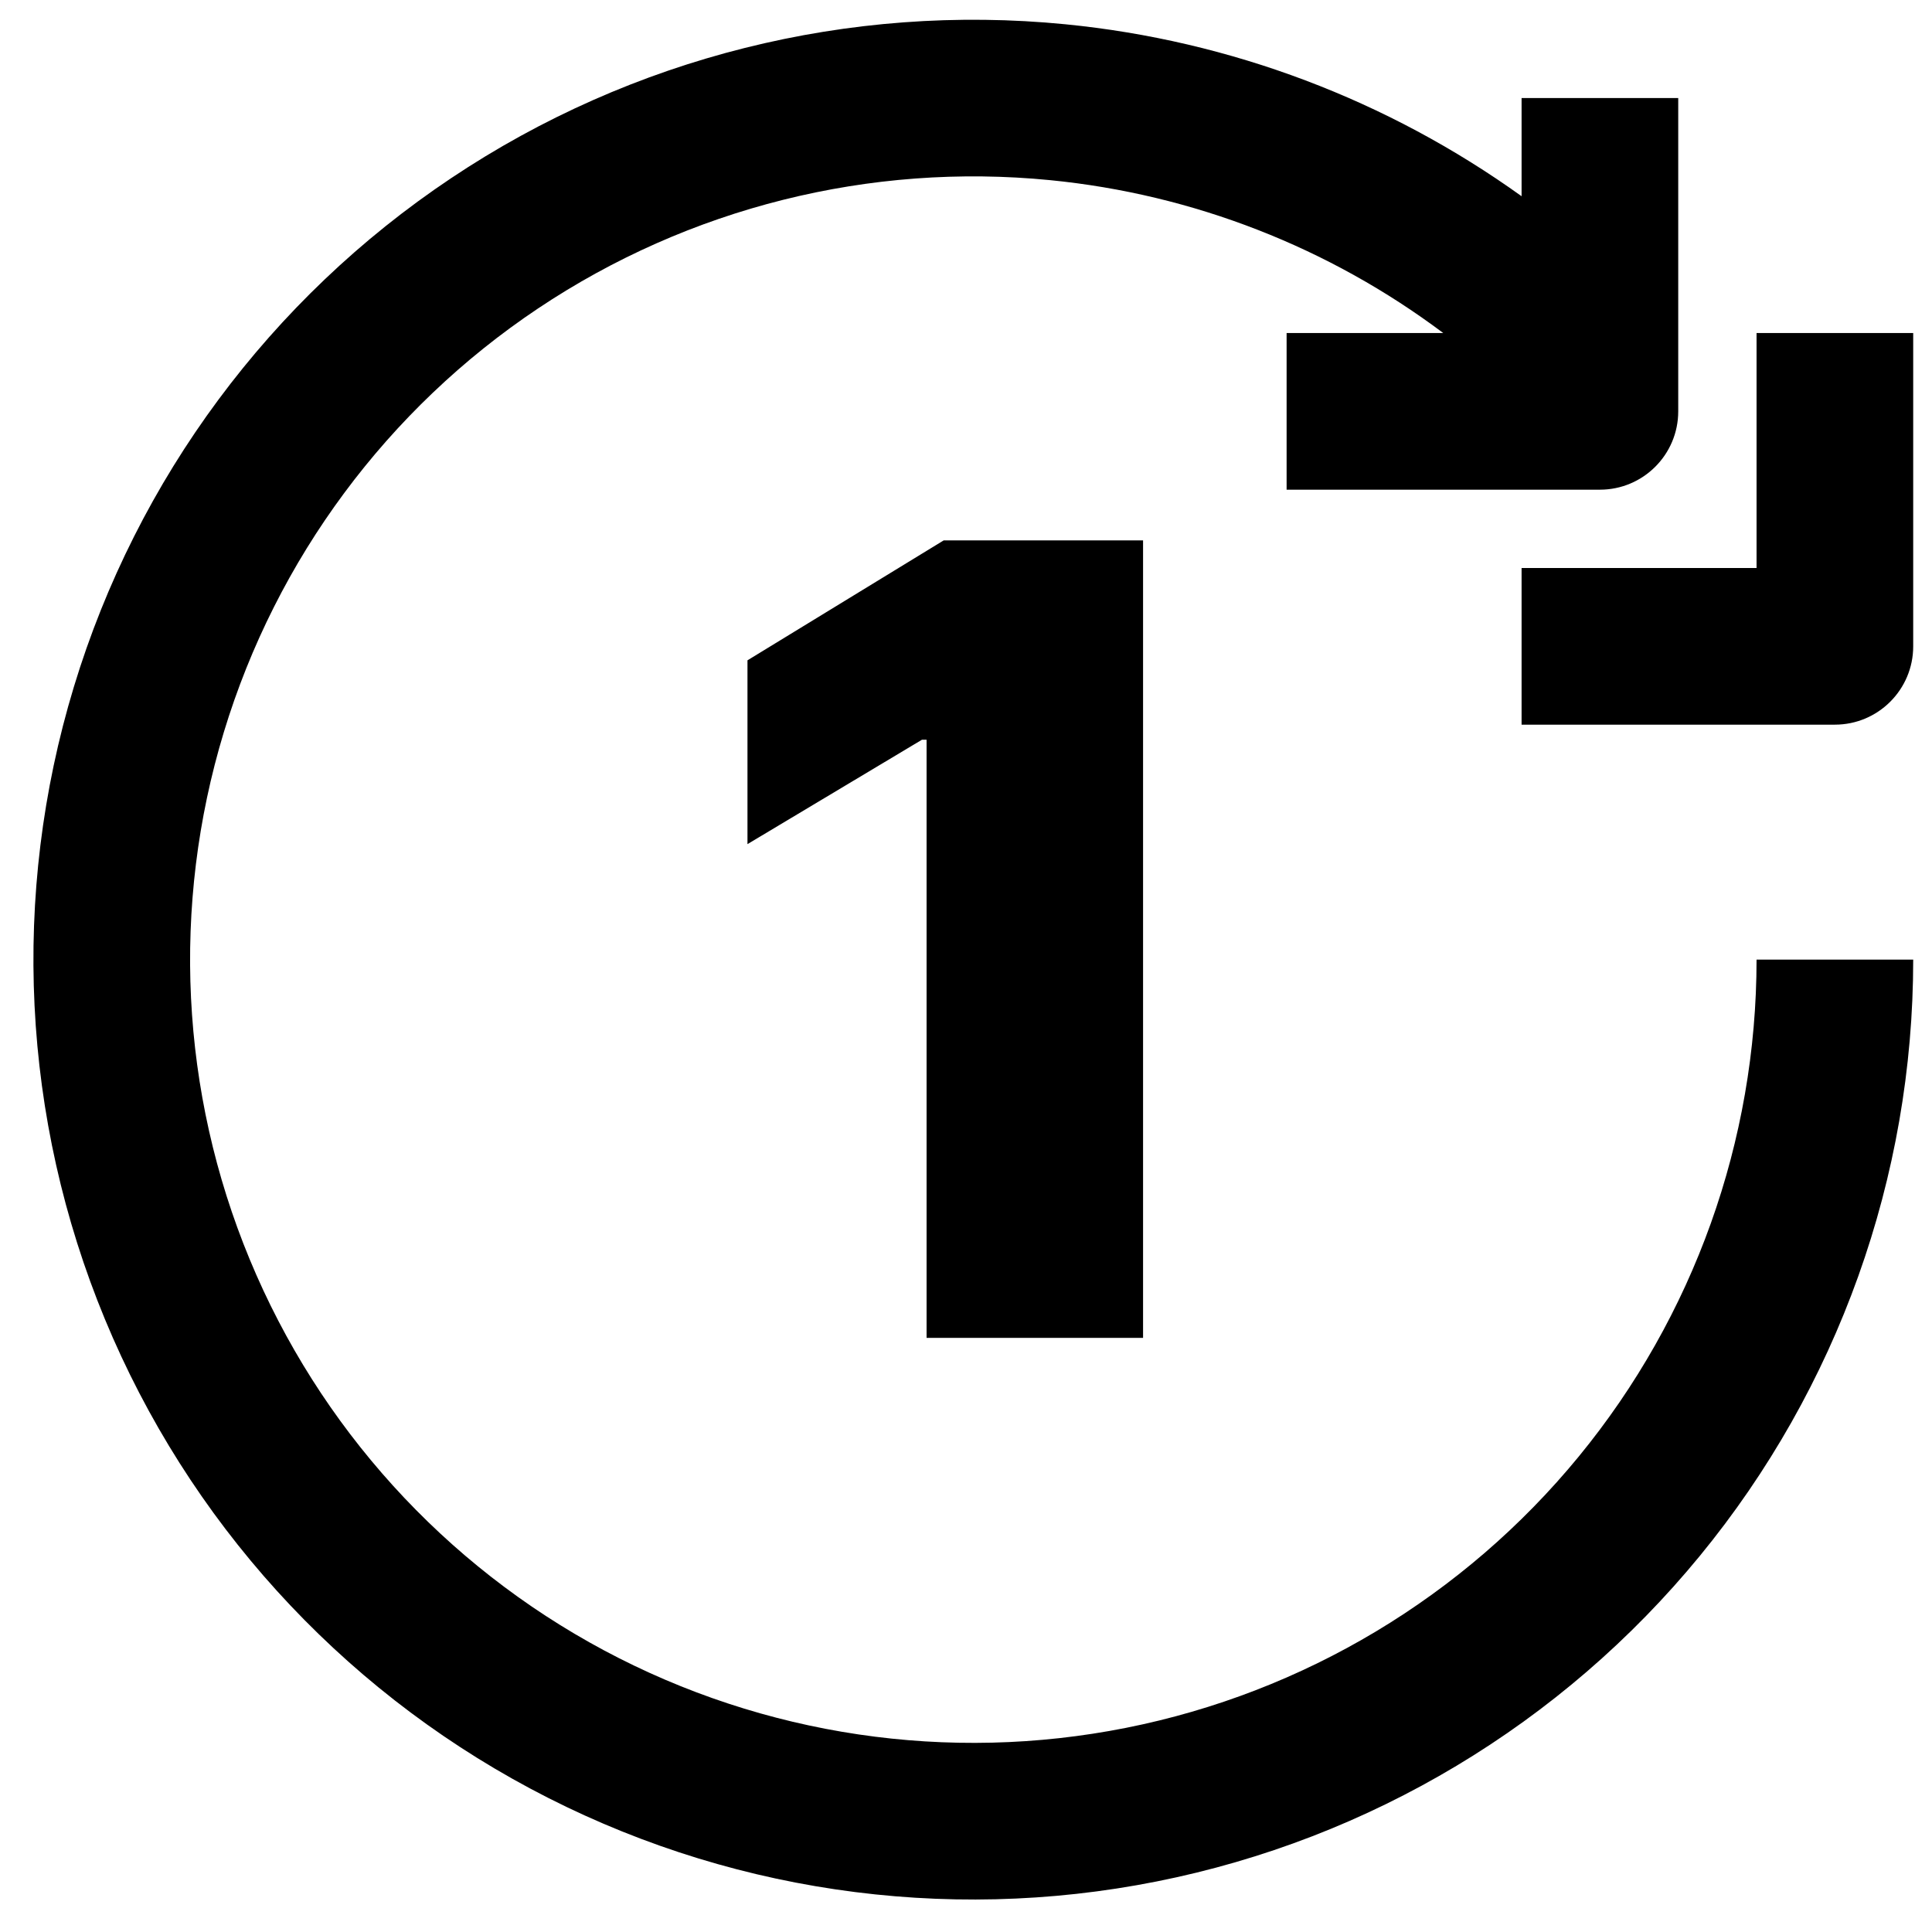 <?xml version="1.0" encoding="UTF-8"?>
<svg  viewBox="0 0 37 37" version="1.1" xmlns="http://www.w3.org/2000/svg" xmlns:xlink="http://www.w3.org/1999/xlink">
    <title>Combined Shape</title>
    <g id="SAM" stroke="none" stroke-width="1" fill="none" fill-rule="evenodd">
        <g id="SAM-Player" transform="translate(-156, -1060)" fill="#000000">
            <g id="Group-4" transform="translate(156.64, 1060.378)">
                <path d="M19.764,0.087 C22.932,0.399 25.942,1.543 28.5,3.38 L28.5,1.5 L31.5,1.5 L31.5,7.5 C31.5,8.328 30.828,9 30,9 L24,9 L24,6 L27,6 C24.816,4.362 22.214,3.342 19.47,3.072 C16.017,2.732 12.552,3.6 9.666,5.528 C6.781,7.456 4.653,10.325 3.646,13.646 C2.639,16.967 2.814,20.534 4.142,23.74 C5.47,26.946 7.869,29.593 10.929,31.229 C13.99,32.865 17.523,33.389 20.926,32.712 C24.33,32.035 27.394,30.198 29.595,27.516 C31.797,24.833 33,21.47 33,18 L36,18 C36,22.164 34.556,26.2 31.914,29.419 C29.272,32.638 25.596,34.842 21.512,35.654 C17.427,36.467 13.188,35.838 9.515,33.875 C5.842,31.912 2.964,28.736 1.37,24.888 C-0.223,21.041 -0.434,16.76 0.775,12.775 C1.984,8.79 4.537,5.347 8,3.034 C11.462,0.72 15.62,-0.321 19.764,0.087 Z M21.251,9.971 L21.251,25.244 L17.105,25.244 L17.105,13.789 L17.016,13.789 L13.675,15.788 L13.675,12.268 L17.433,9.971 L21.251,9.971 Z M36,6 L36,12 C36,12.828 35.328,13.5 34.5,13.5 L28.5,13.5 L28.5,10.5 L33,10.5 L33,6 L36,6 Z" id="Combined-Shape"></path>
            </g>
        </g>
    </g>
</svg>